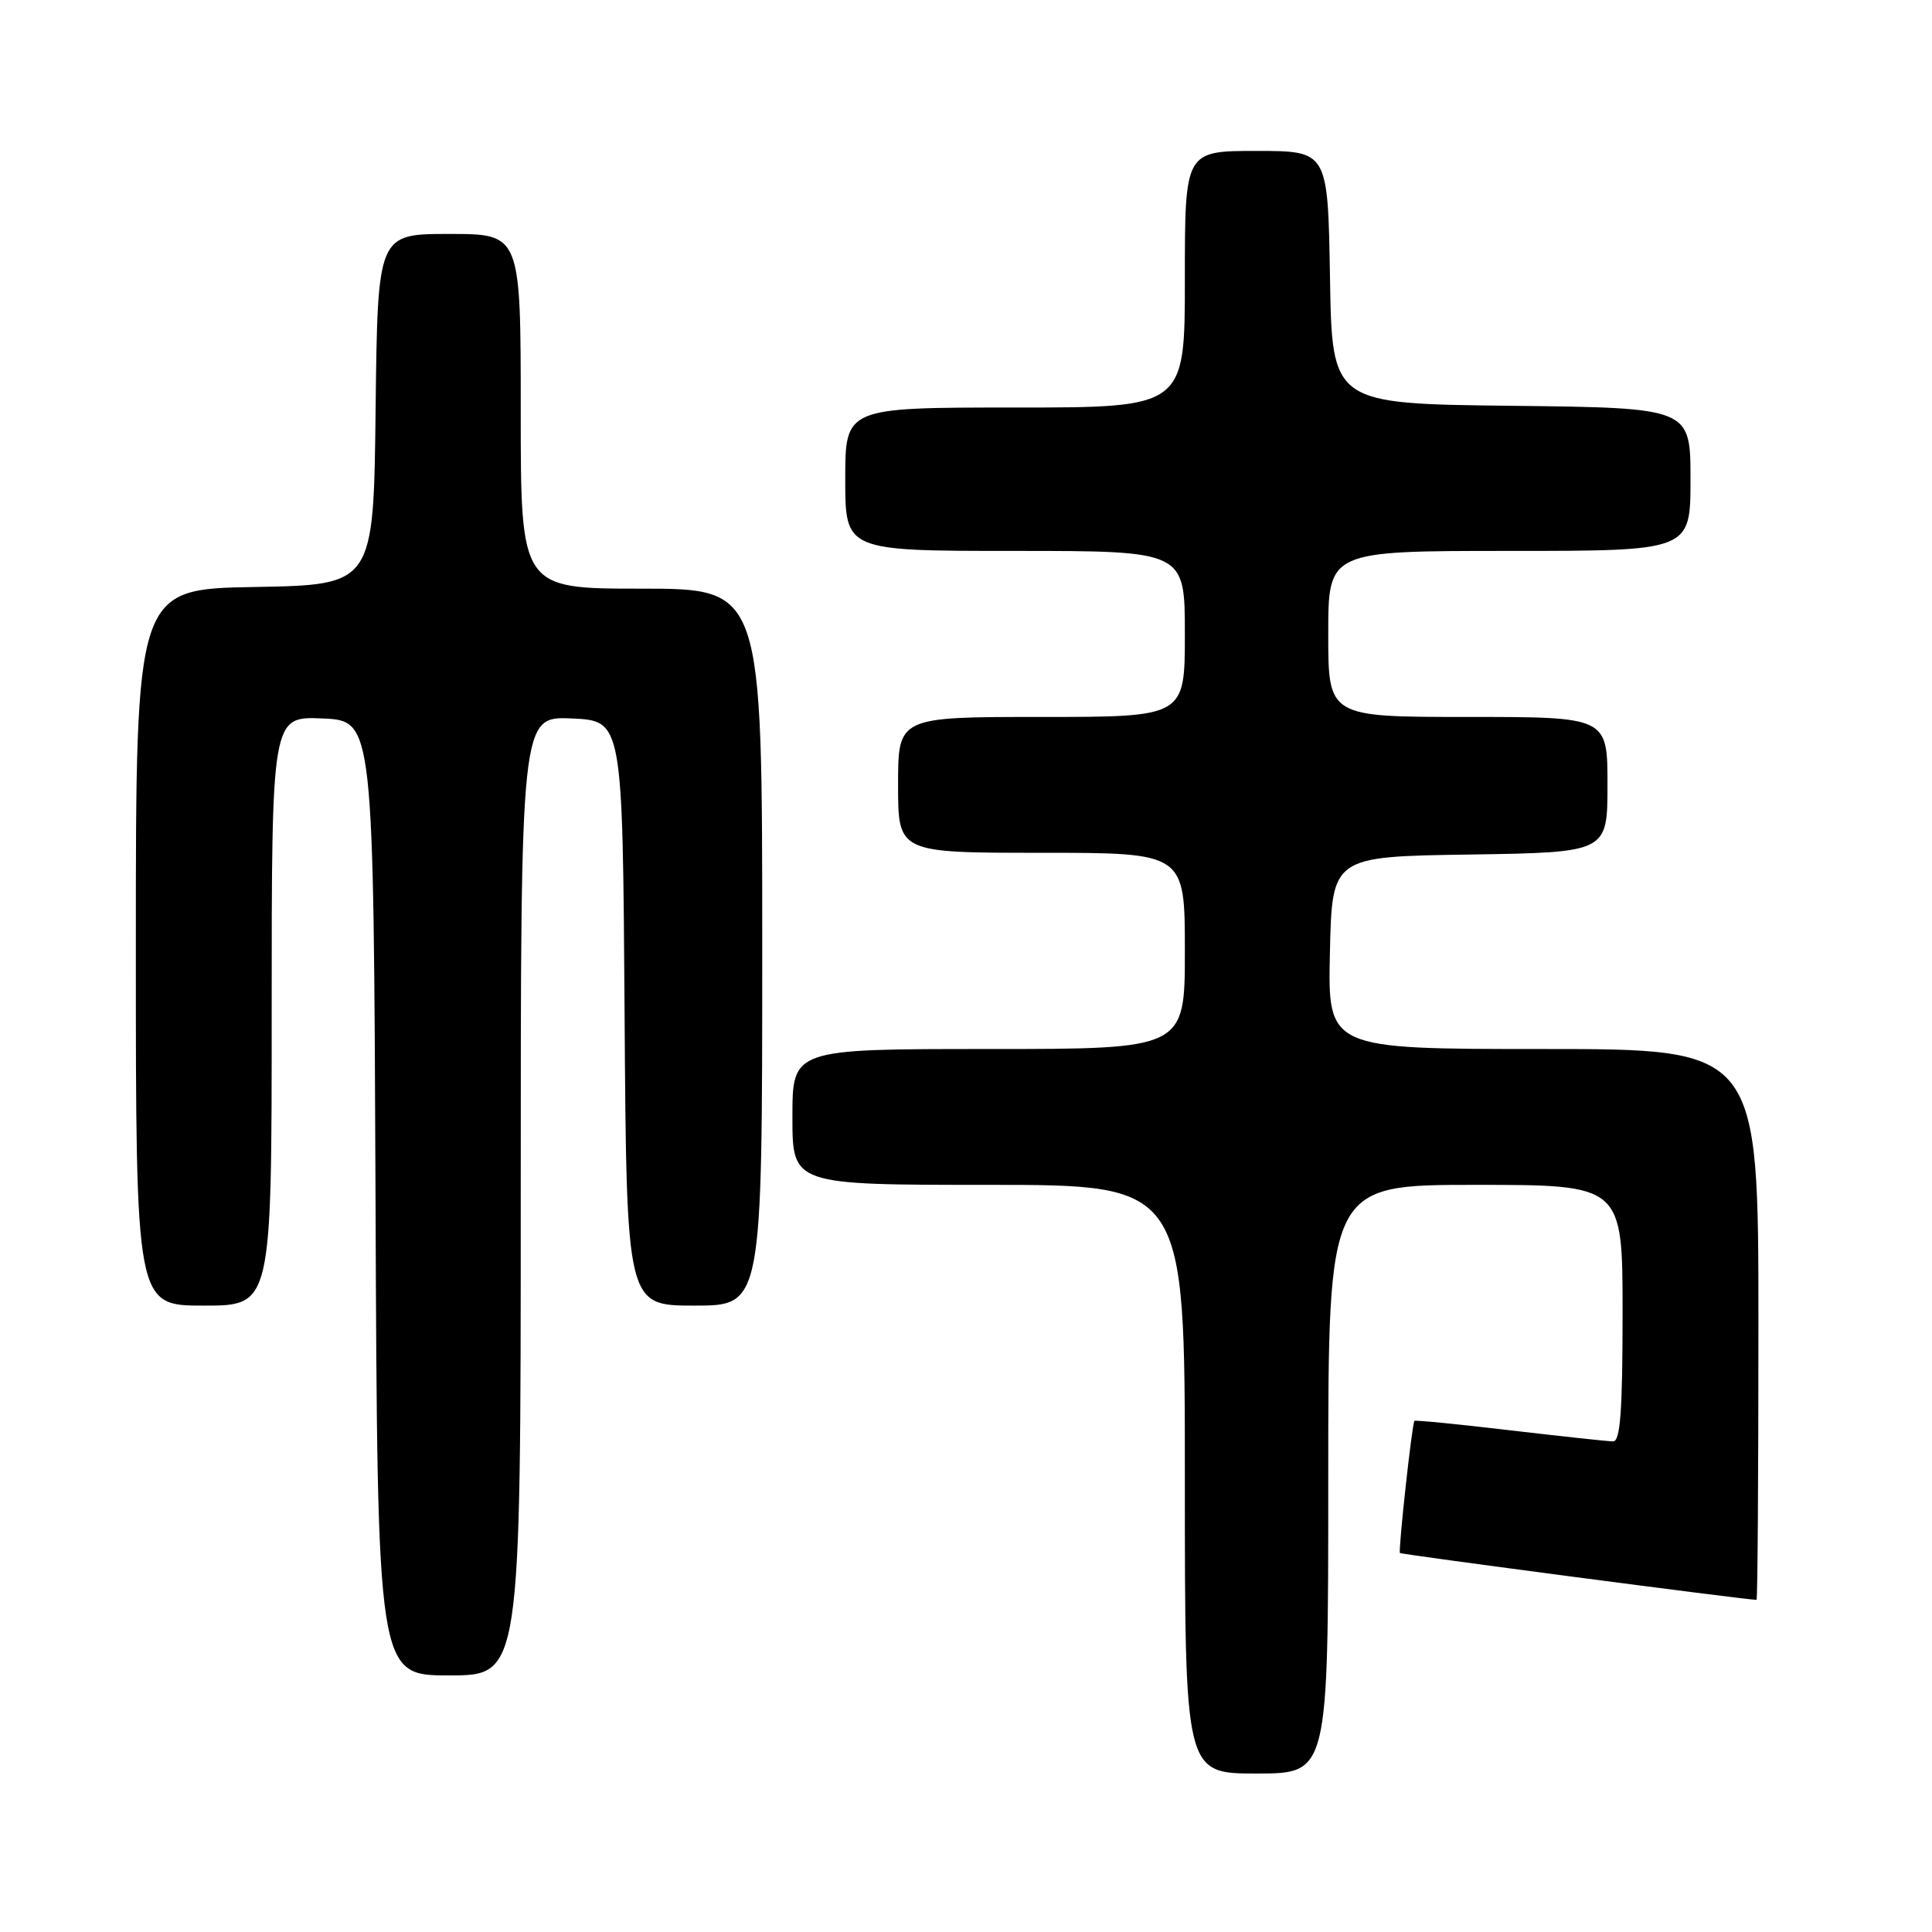 <?xml version="1.0" encoding="UTF-8" standalone="no"?>
<!DOCTYPE svg PUBLIC "-//W3C//DTD SVG 1.1//EN" "http://www.w3.org/Graphics/SVG/1.1/DTD/svg11.dtd" >
<svg xmlns="http://www.w3.org/2000/svg" xmlns:xlink="http://www.w3.org/1999/xlink" version="1.1" viewBox="0 0 256 256">
 <g >
 <path fill="currentColor"
d=" M 176.00 196.00 C 176.00 157.00 176.00 157.00 195.50 157.00 C 215.00 157.00 215.00 157.00 215.00 174.00 C 215.00 186.94 214.70 191.00 213.75 190.99 C 213.06 190.99 206.90 190.32 200.06 189.52 C 193.22 188.71 187.53 188.15 187.42 188.27 C 187.10 188.63 185.26 205.47 185.50 205.78 C 185.66 205.98 231.07 211.95 232.75 211.99 C 232.89 212.00 233.00 195.57 233.00 175.50 C 233.00 139.00 233.00 139.00 204.47 139.00 C 175.94 139.00 175.94 139.00 176.22 126.25 C 176.50 113.50 176.50 113.50 194.75 113.23 C 213.00 112.95 213.00 112.95 213.00 103.98 C 213.00 95.00 213.00 95.00 194.50 95.00 C 176.00 95.00 176.00 95.00 176.00 84.00 C 176.00 73.00 176.00 73.00 200.00 73.00 C 224.00 73.00 224.00 73.00 224.00 63.52 C 224.00 54.04 224.00 54.04 200.25 53.77 C 176.50 53.50 176.50 53.50 176.23 36.75 C 175.95 20.00 175.95 20.00 166.48 20.00 C 157.00 20.00 157.00 20.00 157.00 37.00 C 157.00 54.00 157.00 54.00 134.50 54.00 C 112.00 54.00 112.00 54.00 112.00 63.50 C 112.00 73.00 112.00 73.00 134.50 73.00 C 157.00 73.00 157.00 73.00 157.00 84.00 C 157.00 95.00 157.00 95.00 138.00 95.00 C 119.00 95.00 119.00 95.00 119.00 104.00 C 119.00 113.00 119.00 113.00 138.00 113.00 C 157.00 113.00 157.00 113.00 157.00 126.00 C 157.00 139.00 157.00 139.00 131.00 139.00 C 105.00 139.00 105.00 139.00 105.00 148.00 C 105.00 157.00 105.00 157.00 131.00 157.00 C 157.00 157.00 157.00 157.00 157.00 196.00 C 157.00 235.00 157.00 235.00 166.50 235.00 C 176.00 235.00 176.00 235.00 176.00 196.00 Z  M 69.00 158.45 C 69.00 94.91 69.00 94.91 75.75 95.20 C 82.50 95.50 82.50 95.50 82.76 134.25 C 83.02 173.00 83.02 173.00 92.01 173.00 C 101.00 173.00 101.00 173.00 101.00 125.50 C 101.00 78.00 101.00 78.00 85.00 78.00 C 69.00 78.00 69.00 78.00 69.00 54.50 C 69.00 31.00 69.00 31.00 59.52 31.00 C 50.04 31.00 50.04 31.00 49.77 54.25 C 49.50 77.50 49.50 77.50 33.75 77.78 C 18.00 78.05 18.00 78.05 18.00 125.53 C 18.00 173.00 18.00 173.00 27.00 173.00 C 36.00 173.00 36.00 173.00 36.00 133.95 C 36.00 94.91 36.00 94.91 42.75 95.20 C 49.50 95.50 49.50 95.50 49.76 158.75 C 50.01 222.00 50.01 222.00 59.51 222.00 C 69.00 222.00 69.00 222.00 69.00 158.45 Z "/>
</g>
</svg>